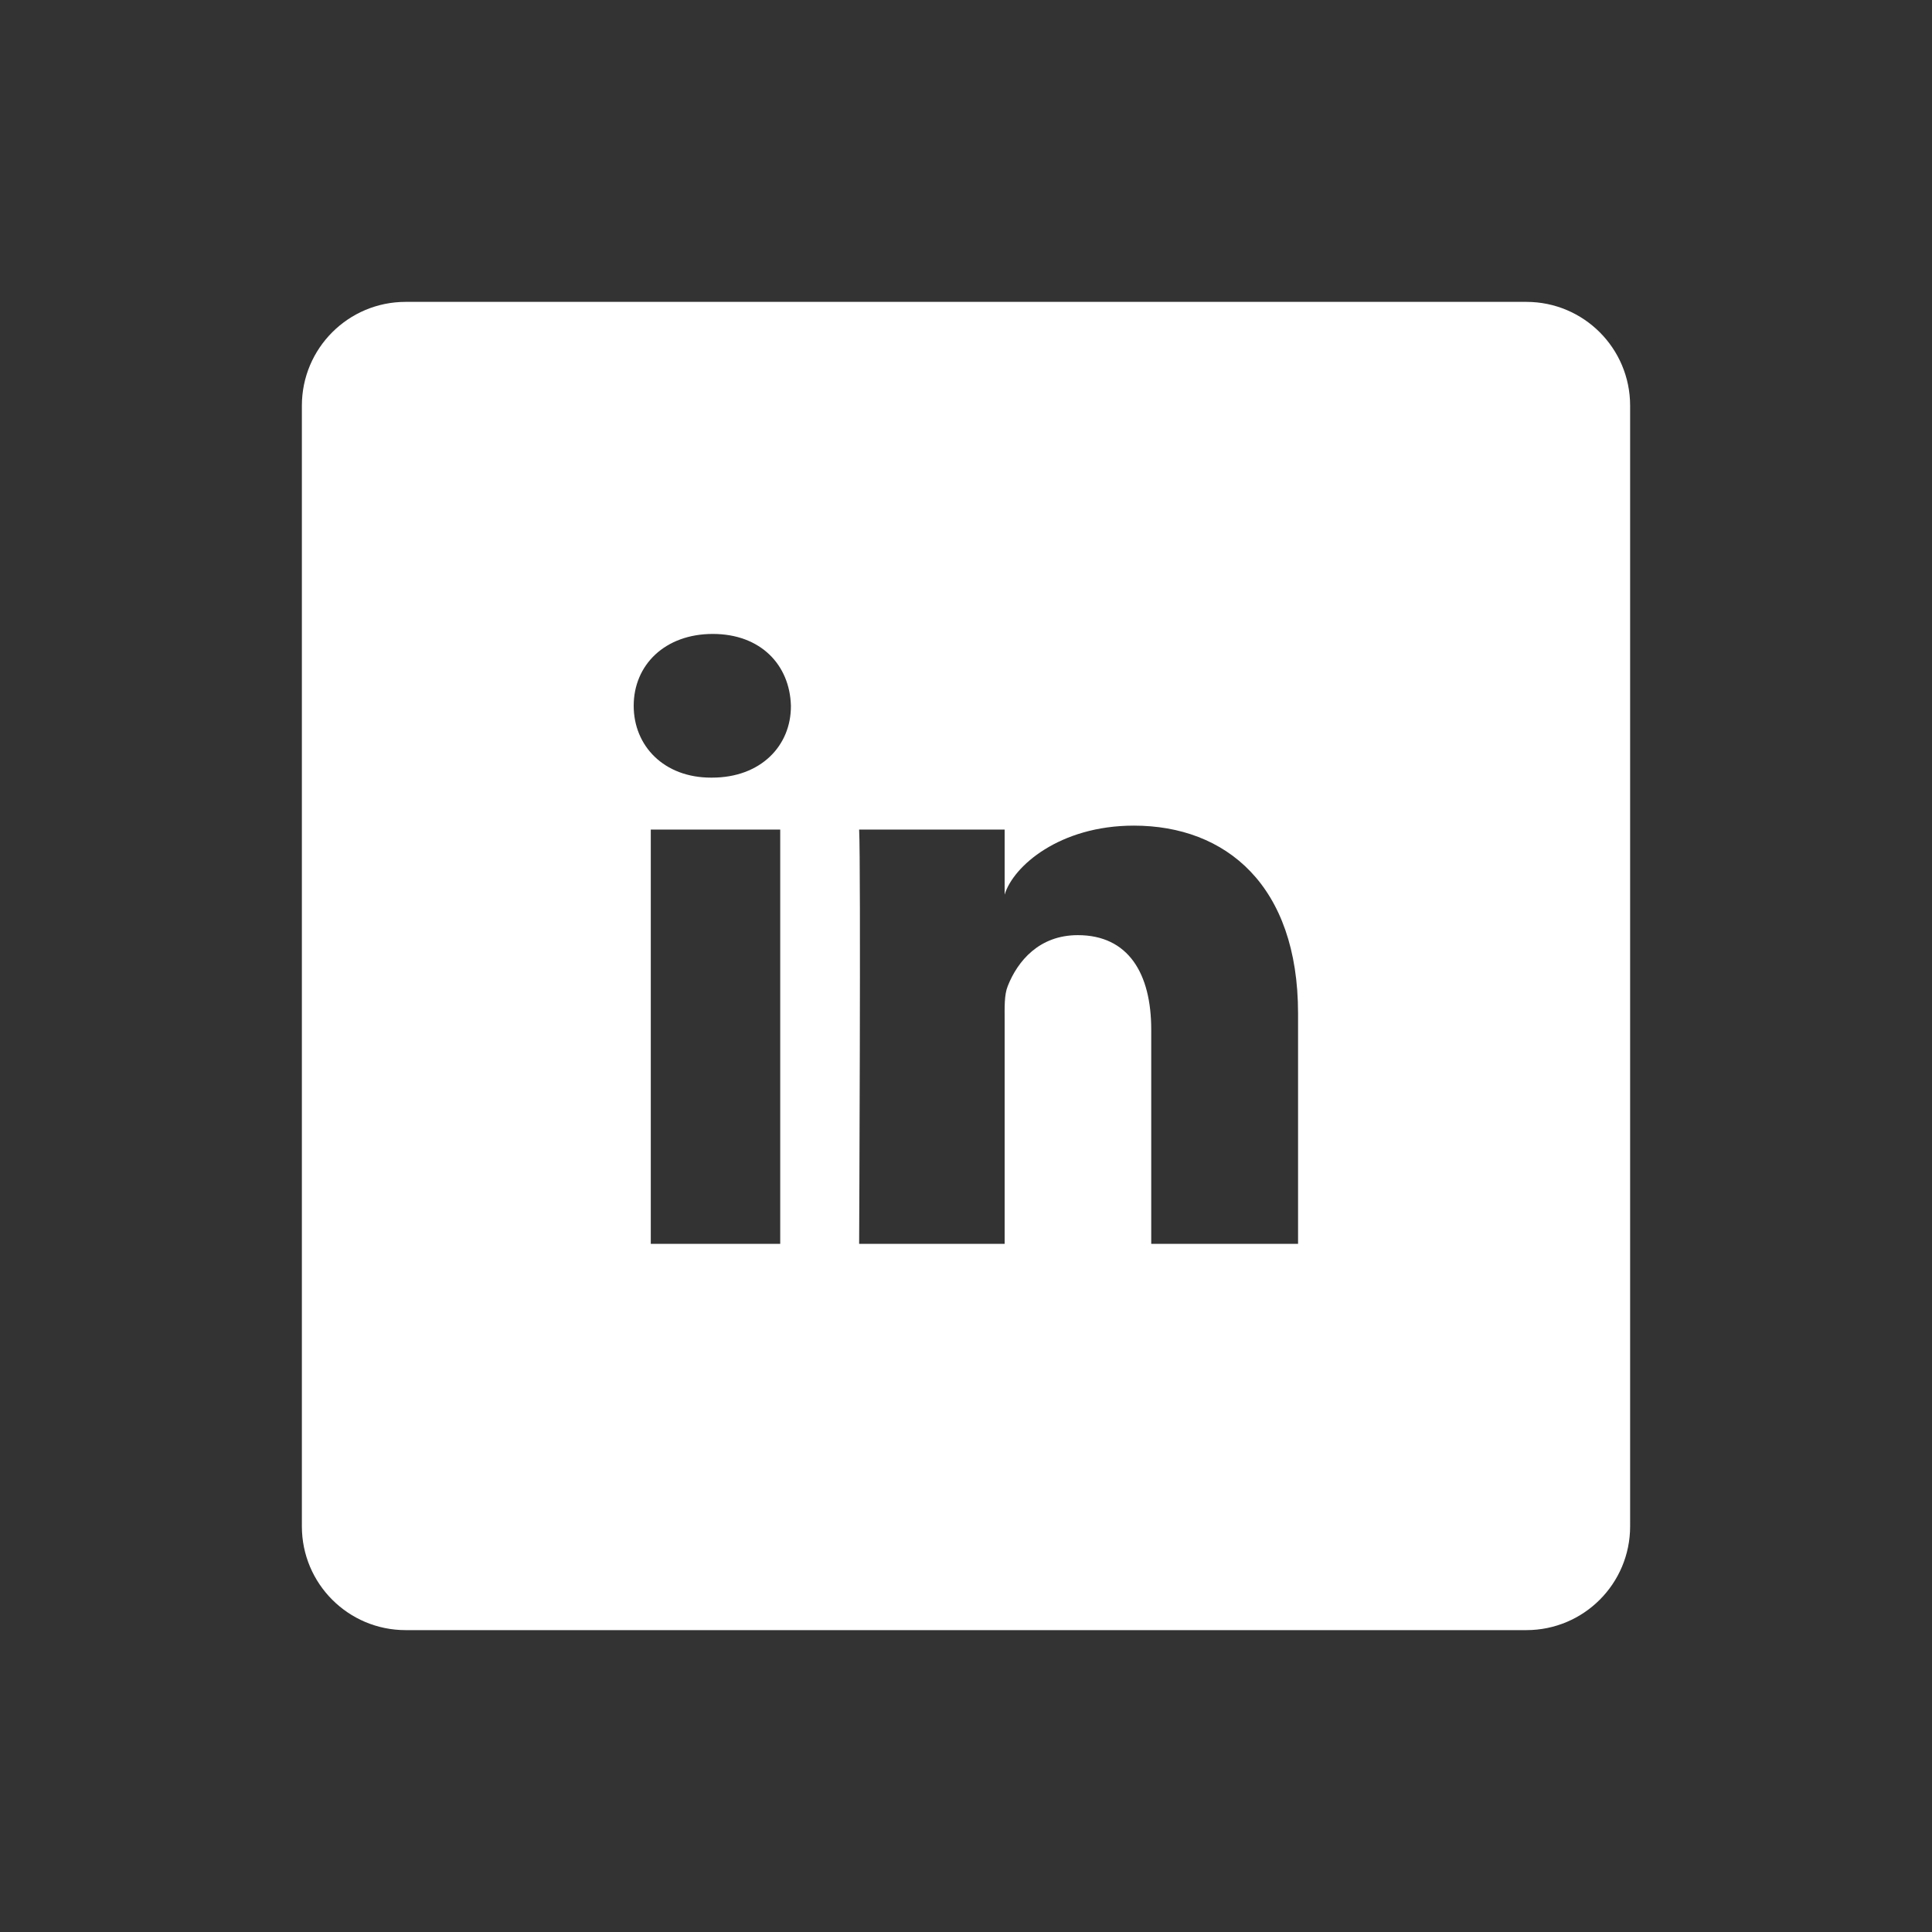 <svg width="32" height="32" viewBox="0 0 32 32" fill="none" xmlns="http://www.w3.org/2000/svg">
<rect x="0" y="0" width="32" height="32" fill="#333333" stroke="none"/>
<path d="M25.281 5H6.719C5.769 5 5 5.769 5 6.719V25.281C5 26.231 5.769 27 6.719 27H25.281C26.231 27 27 26.231 27 25.281V6.719C27 5.769 26.231 5 25.281 5ZM12.923 20.602H10.779V13.74H12.923V20.602ZM11.793 12.88H11.776C10.998 12.88 10.496 12.356 10.496 11.69C10.496 11.011 11.016 10.5 11.806 10.5C12.597 10.5 13.082 11.011 13.1 11.69C13.104 12.352 12.601 12.88 11.793 12.88ZM21.5 20.602H19.068V17.053C19.068 16.125 18.69 15.489 17.852 15.489C17.212 15.489 16.855 15.918 16.692 16.331C16.632 16.477 16.64 16.683 16.64 16.894V20.602H14.23C14.23 20.602 14.26 14.311 14.23 13.74H16.64V14.818C16.782 14.346 17.551 13.675 18.78 13.675C20.305 13.675 21.5 14.664 21.5 16.786V20.602Z" fill="white"/>
</svg>
